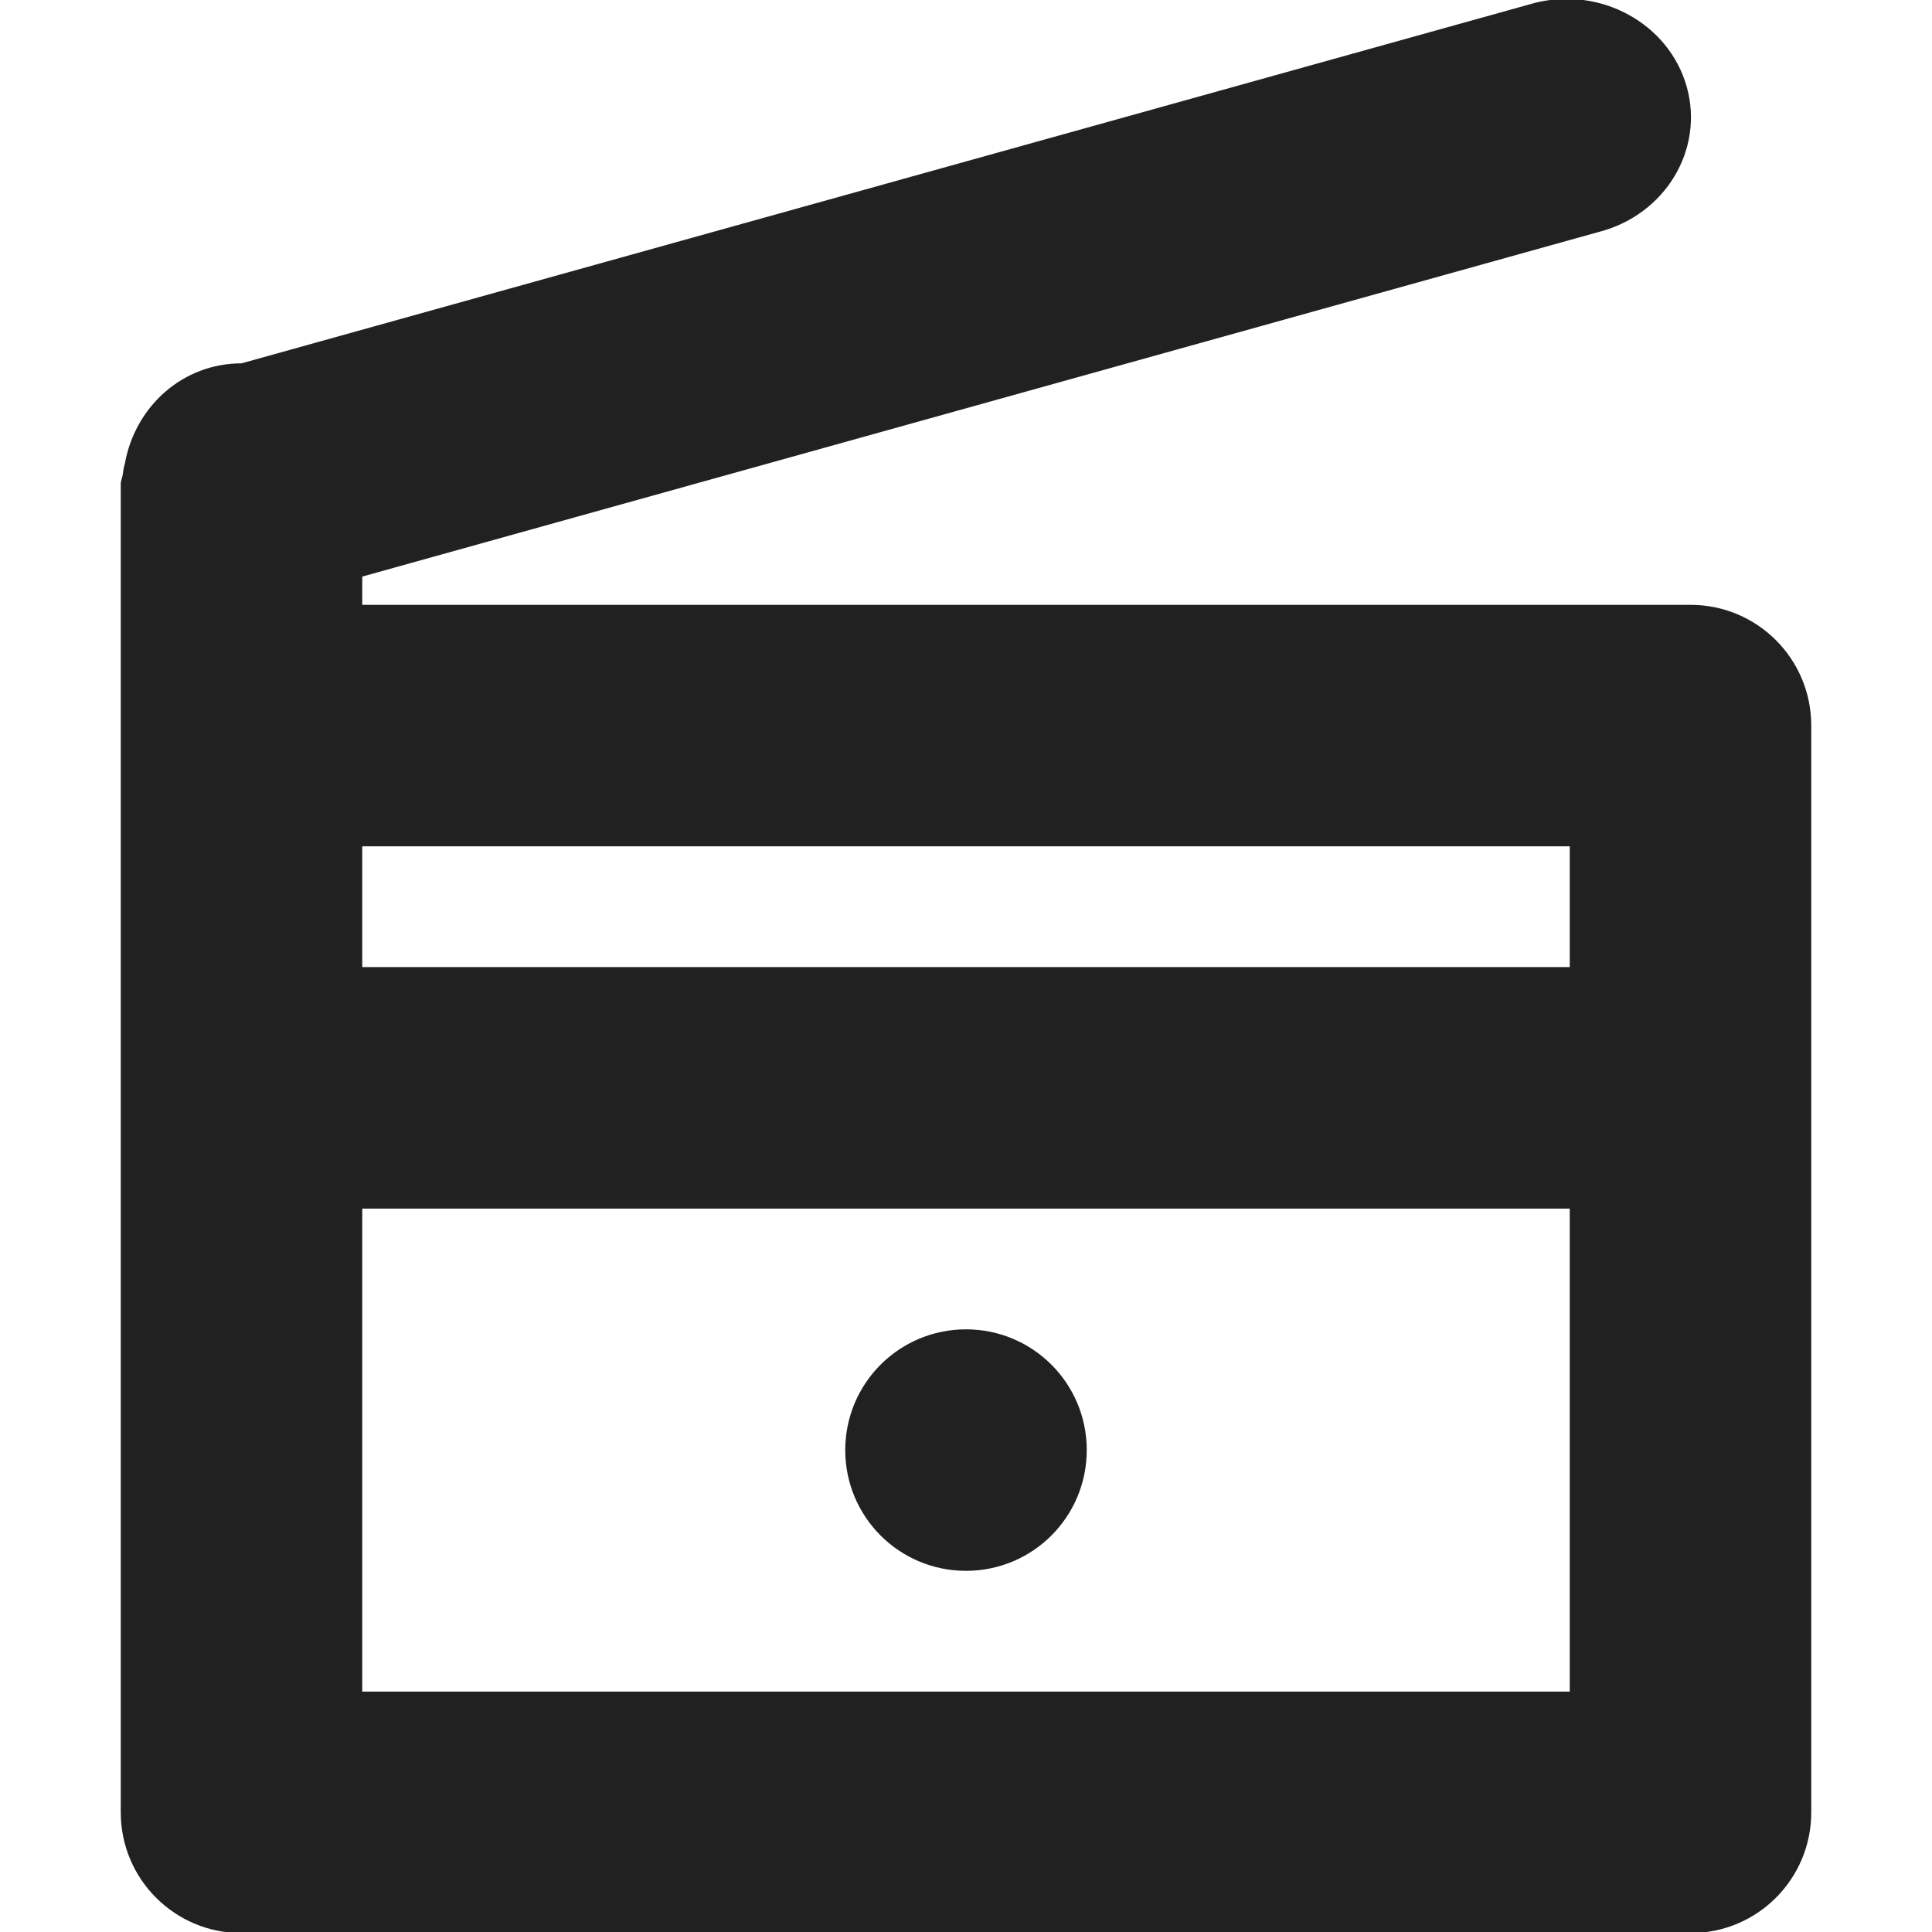 <?xml version="1.0" encoding="utf-8"?>
<!-- Generator: Adobe Illustrator 16.0.0, SVG Export Plug-In . SVG Version: 6.00 Build 0)  -->
<!DOCTYPE svg PUBLIC "-//W3C//DTD SVG 1.1//EN" "http://www.w3.org/Graphics/SVG/1.1/DTD/svg11.dtd">
<svg version="1.1" xmlns="http://www.w3.org/2000/svg" xmlns:xlink="http://www.w3.org/1999/xlink" x="0px" y="0px" width="16px"
	 height="16px" viewBox="0 0 16 16" enable-background="new 0 0 16 16" xml:space="preserve">
<g id="Layer_0_xA0_Image_1_">
</g>
<g id="Row_5_1_">
</g>
<g id="Row_4_1_">
</g>
<g id="Row_3_1_">
	<g id="clapperboard">
		<g>
			<path fill="#212121" d="M8,13.009c0.553,0,1-0.447,1-1s-0.447-1-1-1s-1,0.447-1,1S7.447,13.009,8,13.009z M14,5.009H3V4.775
				l10.24-2.854c0.549-0.141,0.875-0.679,0.729-1.202c-0.147-0.523-0.712-0.835-1.262-0.694L2,3.009
				c-0.488,0-0.877,0.357-0.964,0.82C1.029,3.86,1.021,3.889,1.018,3.92C1.015,3.951,1,3.978,1,4.009v11c0,0.553,0.447,1,1,1h12
				c0.553,0,1-0.447,1-1v-9C15,5.456,14.553,5.009,14,5.009z M13,14.009H3v-4h10V14.009z M13,8.009H3v-1h10V8.009z"/>
		</g>
	</g>
</g>
<g id="Row_2_1_">
</g>
<g id="Row_1_1_">
</g>
</svg>
